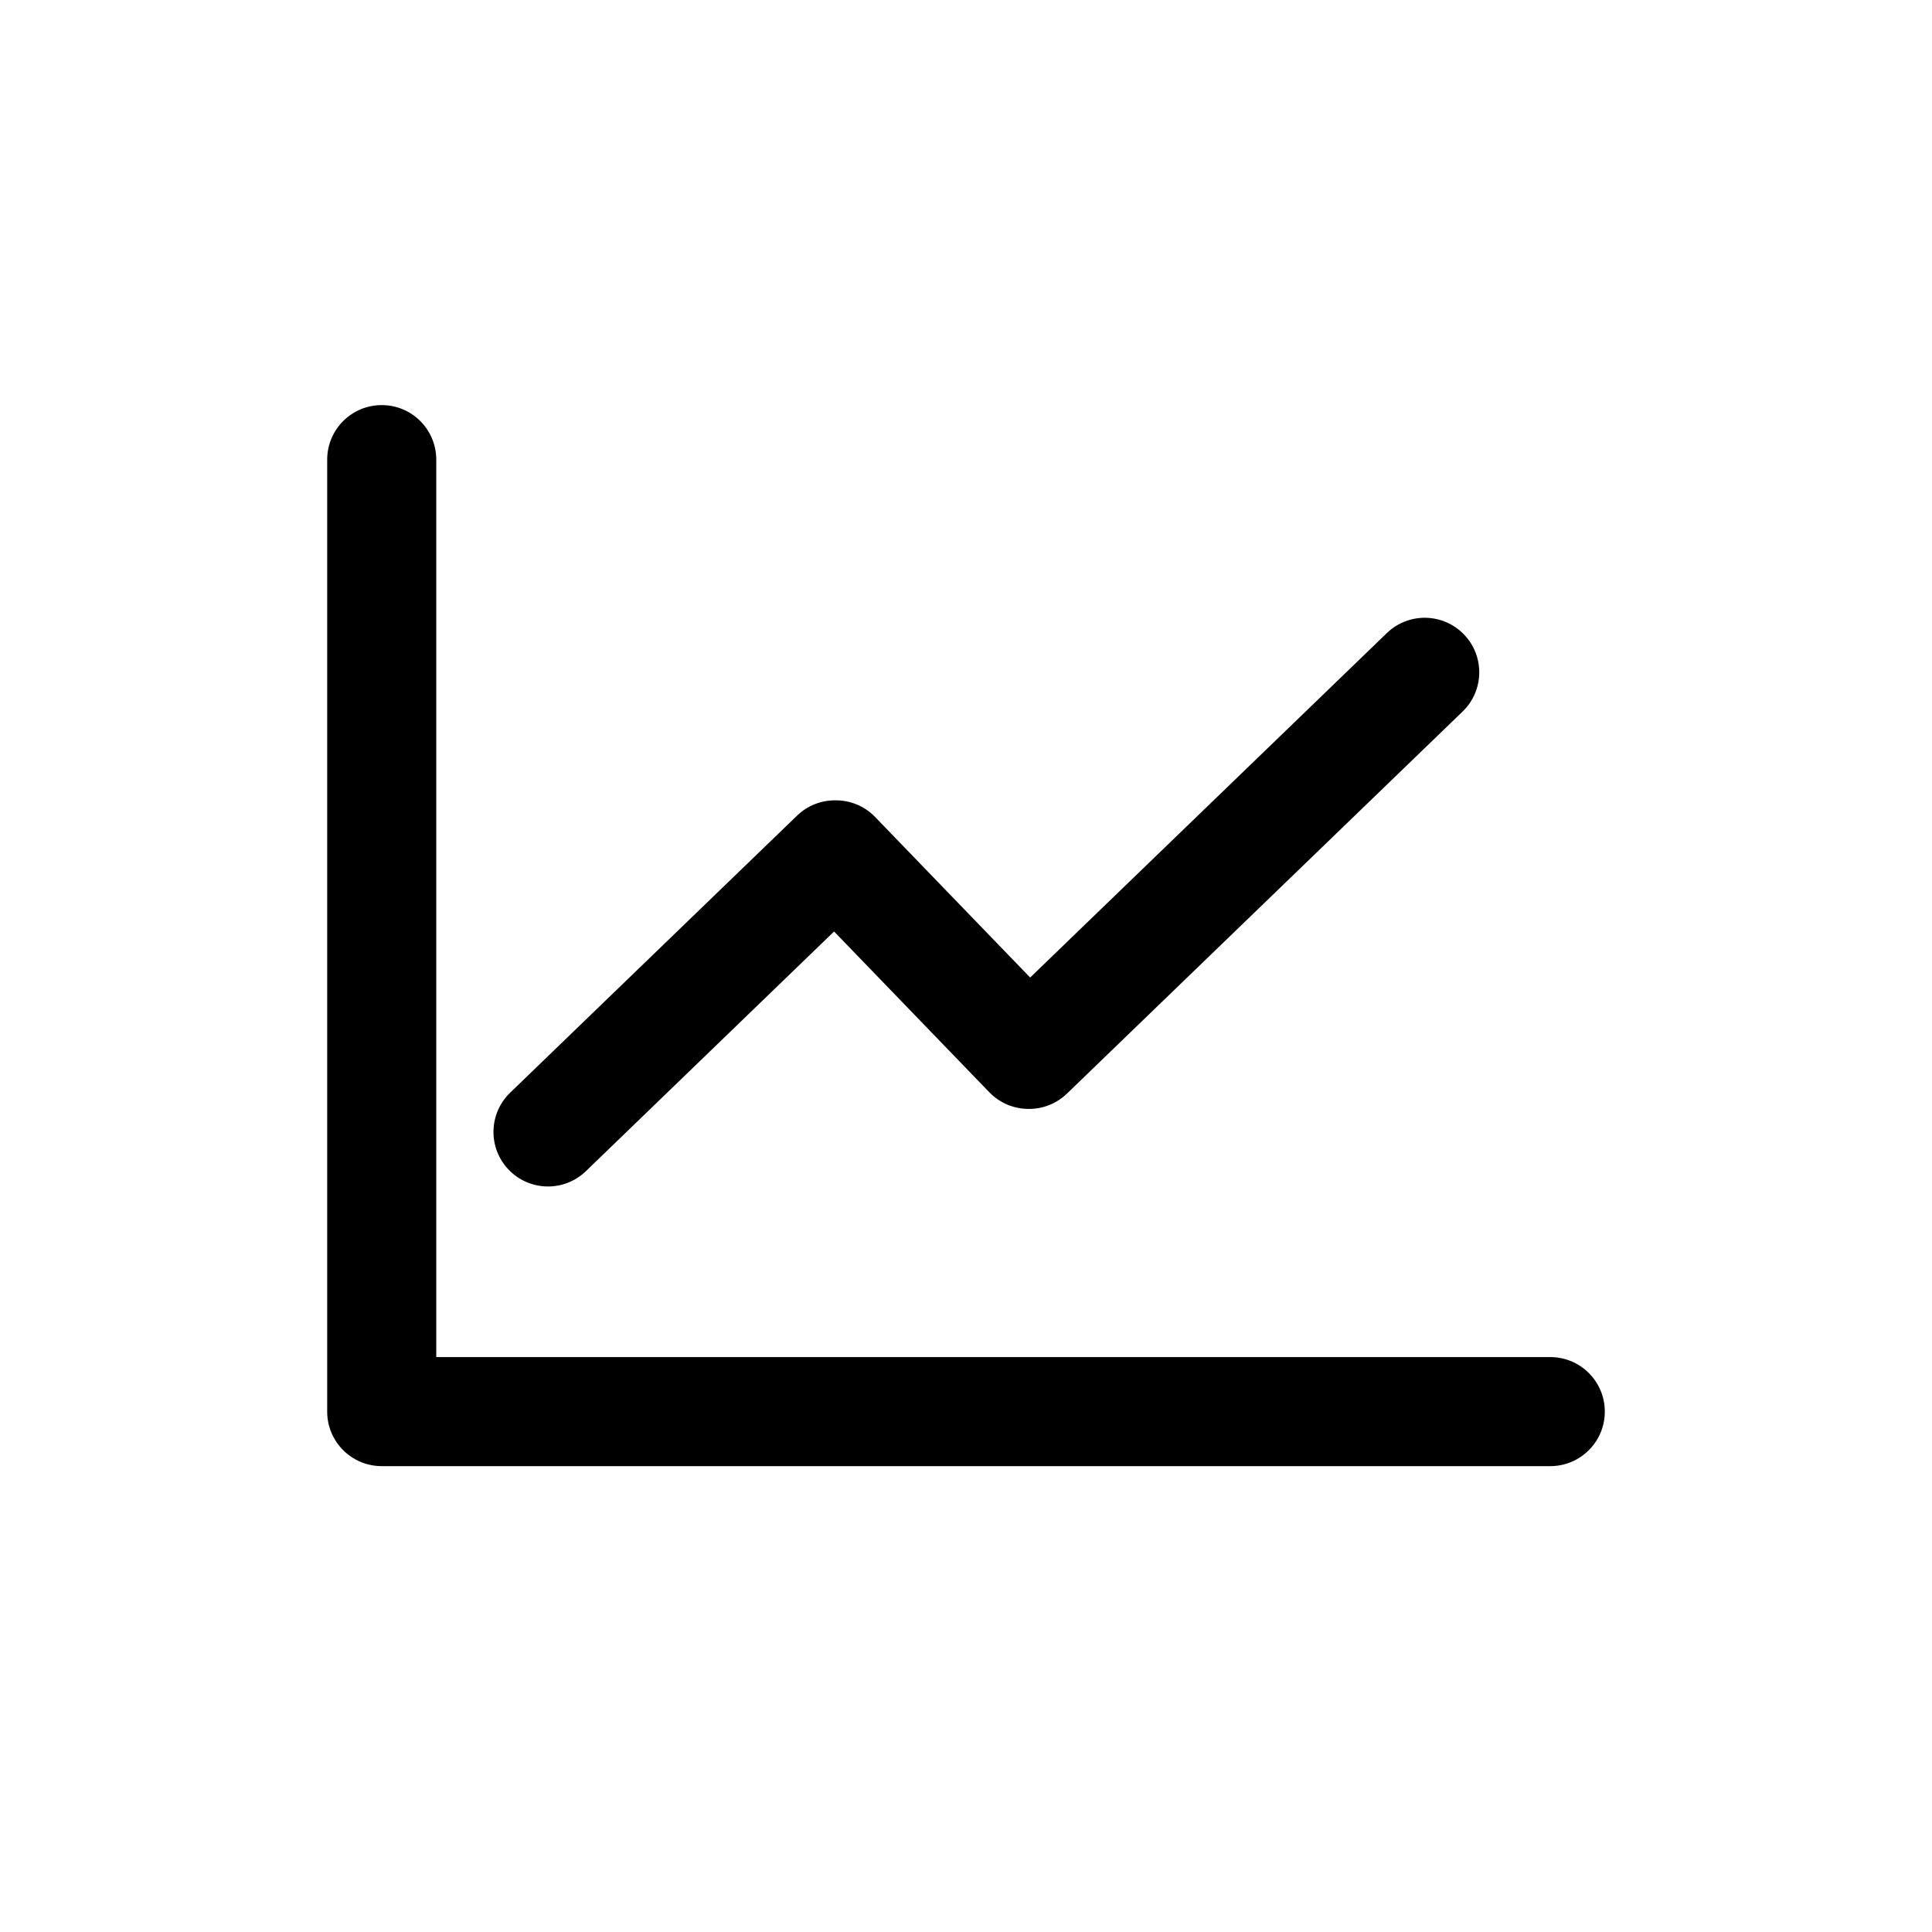 <svg xmlns="http://www.w3.org/2000/svg" xmlns:xlink="http://www.w3.org/1999/xlink" width="1240" height="1240" version="1.1" viewBox="0 0 1240 1240"><title>Artboard</title><desc>Created with Sketch.</desc><g id="Artboard" fill="none" fill-rule="evenodd" stroke="none" stroke-width="1"><path id="Combined-Shape" fill="#000" d="M280,871 L995,871 C1014.33,871 1030,886.67 1030,906 C1030,925.33 1014.33,941 995,941 L245,941 C225.67,941 210,925.33 210,906 L210,295 C210,275.67 225.67,260 245,260 C264.33,260 280,275.67 280,295 L280,871 Z M536.178,513.676 C545.443,513.595 554.722,517.17 561.667,524.362 L661.172,627.402 L890.104,406.326 C904.009,392.898 926.166,393.285 939.594,407.19 C953.022,421.094 952.635,443.252 938.73,456.68 L684.803,701.894 C677.964,708.498 669.129,711.761 660.318,711.717 C651.097,711.763 641.873,708.187 634.962,701.03 L535.329,597.857 L376.036,751.684 C362.131,765.112 339.974,764.725 326.546,750.82 C313.118,736.915 313.505,714.758 327.41,701.33 L511.561,523.498 C518.434,516.86 527.323,513.598 536.178,513.676 Z"/></g></svg>
